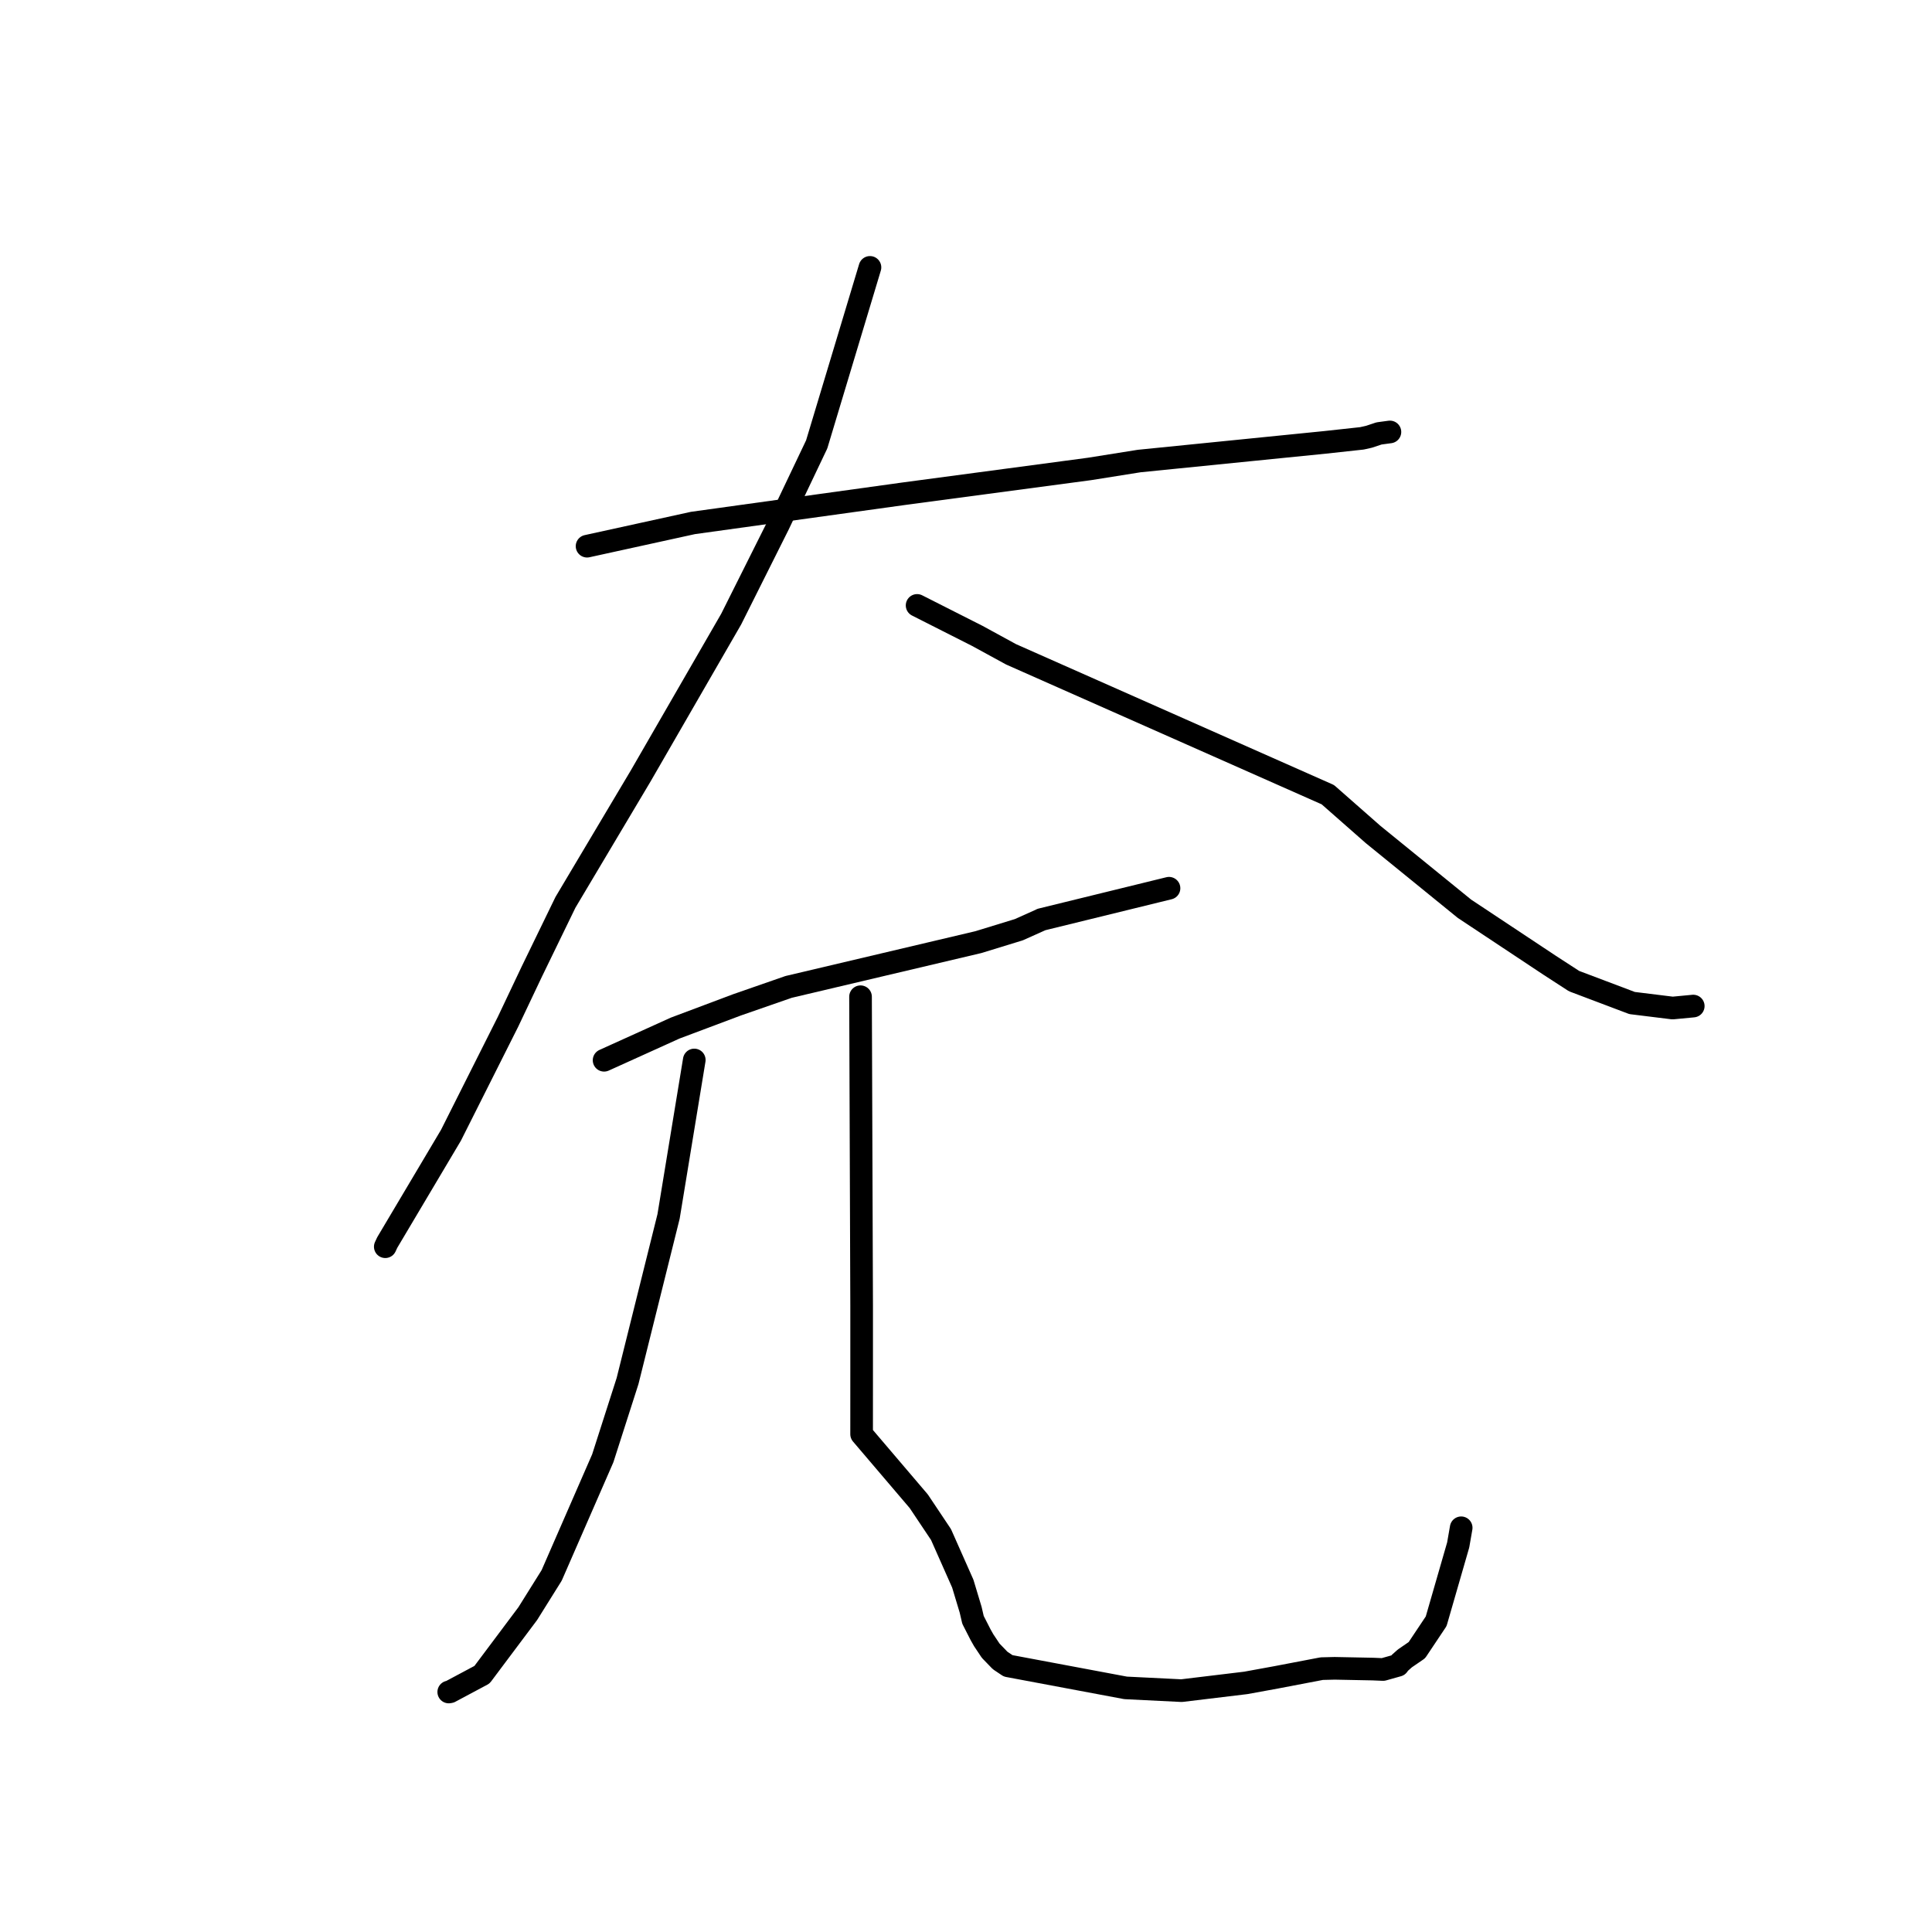<?xml version="1.0" standalone="no"?>
    <svg width="256" height="256" xmlns="http://www.w3.org/2000/svg" version="1.1">
    <polyline stroke="black" stroke-width="3" stroke-linecap="round" fill="transparent" stroke-linejoin="round" points="77.789 72.373 84.806 70.835 91.824 69.296 119.655 65.435 144.384 62.135 150.945 61.09 175.569 58.616 180.466 58.083 181.402 57.873 182.595 57.476 182.724 57.433 182.726 57.432 183.899 57.273 184.172 57.236 " />
        <polyline stroke="black" stroke-width="3" stroke-linecap="round" fill="transparent" stroke-linejoin="round" points="115.275 35.43 111.746 47.157 108.216 58.884 103.14 69.543 96.886 82.036 84.911 102.788 74.924 119.567 70.467 128.741 67.309 135.401 59.757 150.425 51.315 164.633 51.052 165.196 " />
        <polyline stroke="black" stroke-width="3" stroke-linecap="round" fill="transparent" stroke-linejoin="round" points="121.521 80.221 125.502 82.237 129.484 84.252 133.972 86.702 175.945 105.299 181.941 110.572 194.046 120.413 205.359 127.918 208.571 130.001 216.258 132.906 221.629 133.569 224.118 133.333 224.332 133.312 224.365 133.309 " />
        <polyline stroke="black" stroke-width="3" stroke-linecap="round" fill="transparent" stroke-linejoin="round" points="80.045 140.49 84.751 138.36 89.456 136.229 97.669 133.144 104.498 130.77 129.634 124.838 134.993 123.194 137.868 121.906 137.983 121.843 137.984 121.843 153.363 118.073 154.9 117.696 " />
        <polyline stroke="black" stroke-width="3" stroke-linecap="round" fill="transparent" stroke-linejoin="round" points="91.994 140.452 90.291 150.819 88.589 161.186 83.156 182.987 79.87 193.231 73.1 208.745 69.931 213.814 63.868 221.906 59.624 224.172 59.461 224.198 " />
        <polyline stroke="black" stroke-width="3" stroke-linecap="round" fill="transparent" stroke-linejoin="round" points="114.025 132.073 114.098 152.539 114.171 173.006 114.171 181.845 114.168 190.037 121.741 198.925 124.688 203.333 127.574 209.84 128.616 213.299 128.929 214.643 129.935 216.615 130.349 217.345 131.274 218.731 132.524 220.023 133.586 220.734 149.15 223.653 156.563 224.019 165.073 222.993 169.064 222.264 175.138 221.103 176.854 221.061 181.909 221.161 183.265 221.218 185.24 220.662 185.461 220.361 186.158 219.743 187.042 219.137 187.743 218.655 190.298 214.829 193.218 204.713 193.614 202.44 " />
        </svg>
